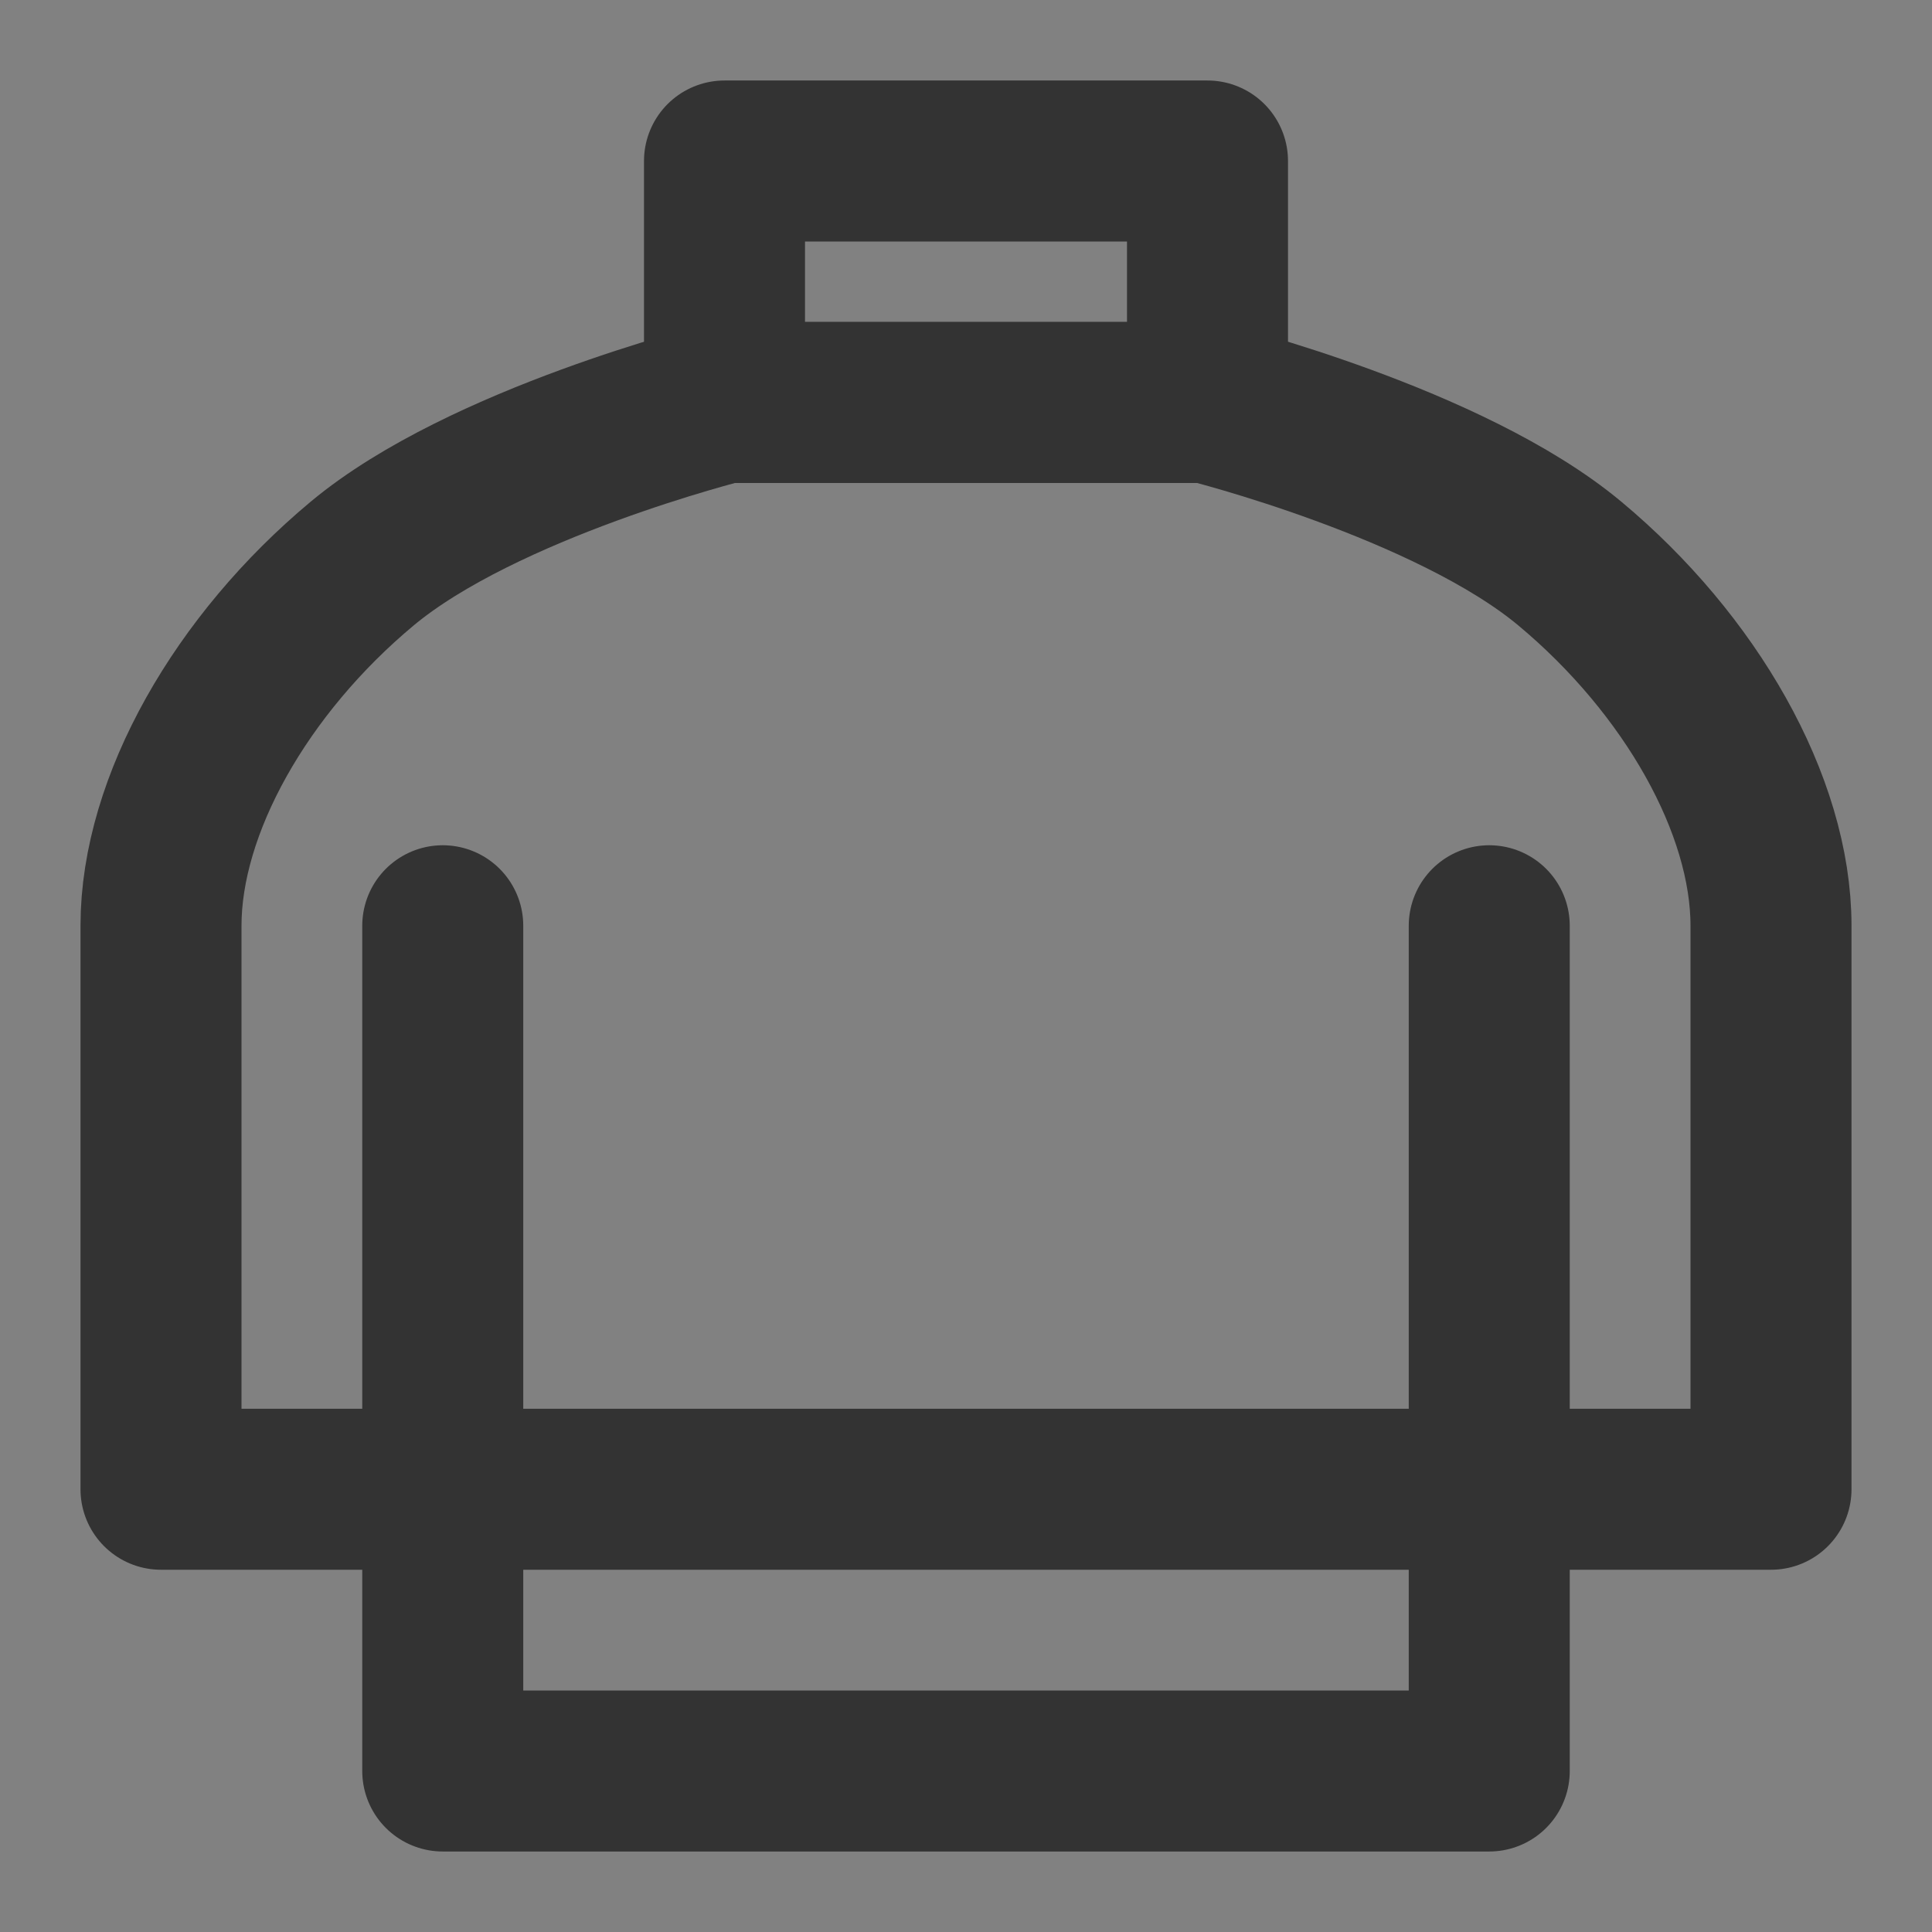 <svg width="24" height="24" viewBox="0 0 24 24" fill="none" xmlns="http://www.w3.org/2000/svg">
<rect x="0" y="0" width="24" height="24" fill="#808080" stroke="none"/>
<g clip-path="url(#clip0_2_21511)">
<path d="M24 0H0V24H24V0Z" fill="white" fill-opacity="0.01"/>
<path d="M5.5 18.5V11.5M18.5 11.5V18.5V11.5ZM5.5 18.5V22H18.5V18.5H5.5ZM5.5 18.5H2V11.5C2 10 3 8.25 4.5 7C6 5.75 9 5 9 5H15C15 5 18 5.75 19.5 7C21 8.25 22 10 22 11.5V18.5H18.5H5.5Z" stroke="#333333" stroke-width="2" stroke-linecap="round" stroke-linejoin="round"/>
<path d="M15 5H9V2H15V5Z" stroke="#333333" stroke-width="2" stroke-linecap="round" stroke-linejoin="round"/>
</g>
<defs>
<clipPath id="clip0_2_21511">
<rect width="24" height="24" fill="white"/>
</clipPath>
</defs>
</svg>
